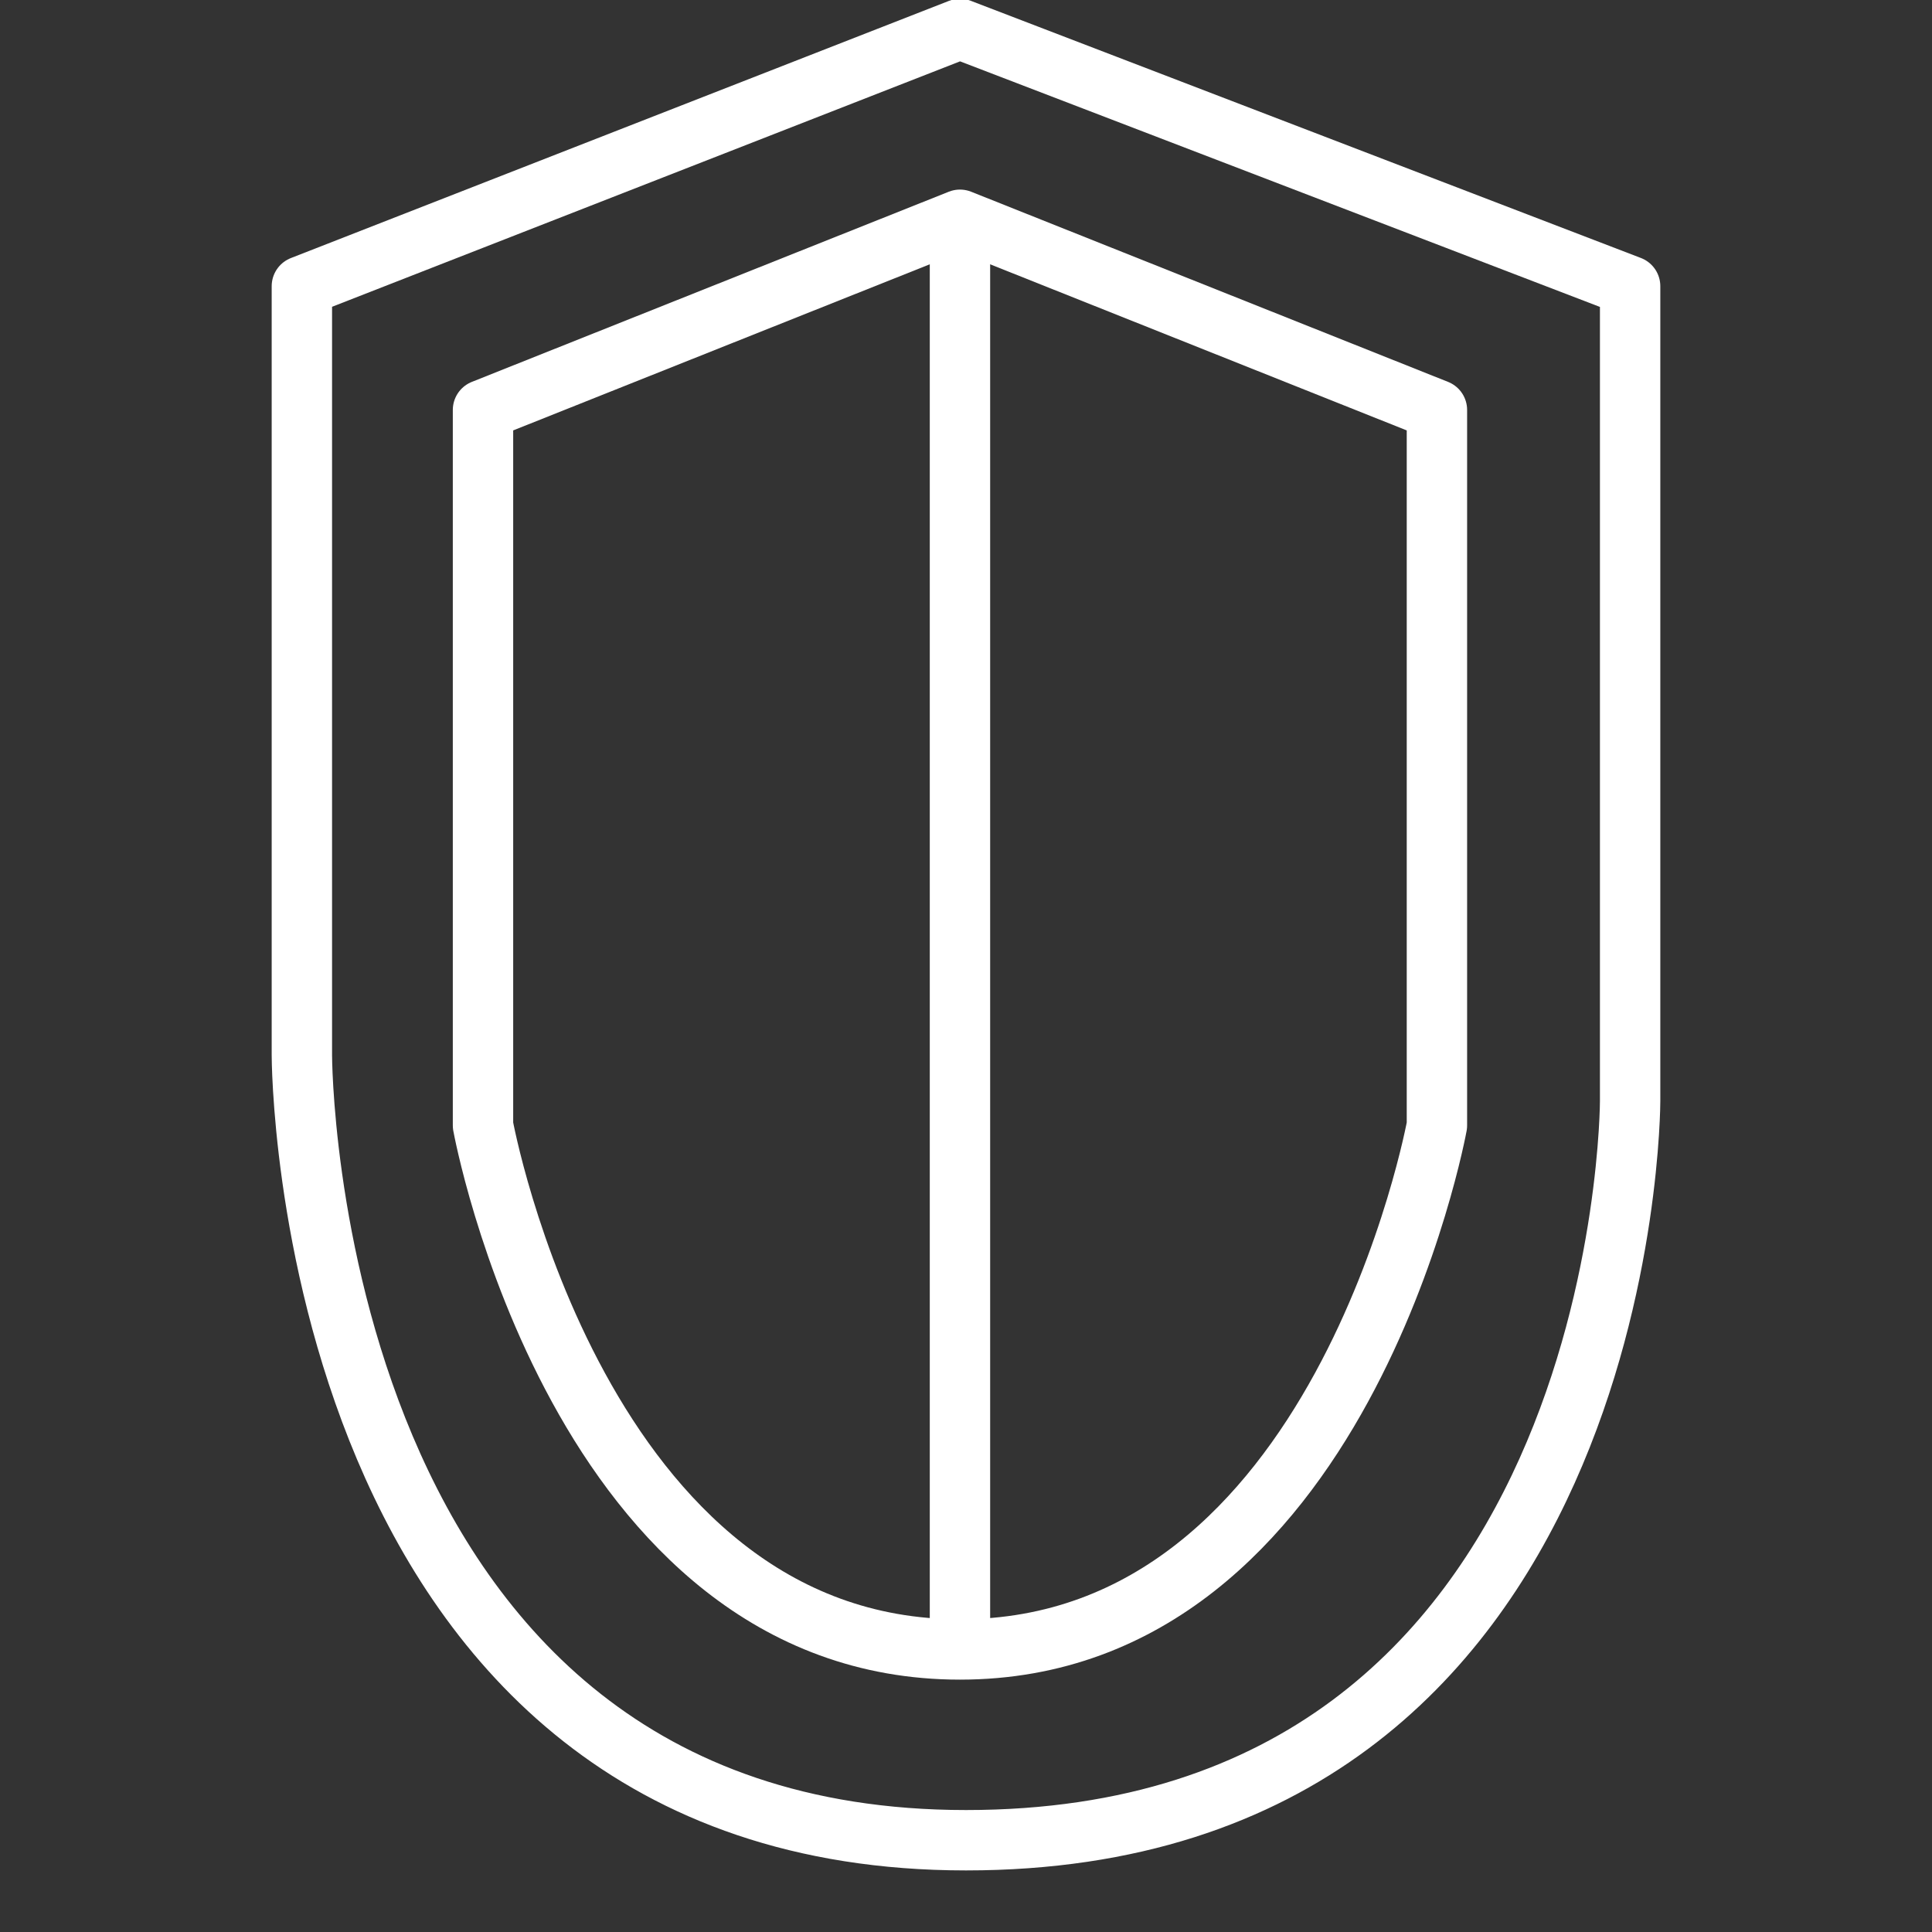 <svg xmlns="http://www.w3.org/2000/svg" width="32" height="32" viewBox="0 0 32 32"><rect x="0" y="0" width="32" height="32" fill="#333333" stroke="none"/><title>nav</title><g id="Layer_1" data-name="Layer 1"><path d="M15.9.48,27,4.74v13.5s0,12.24-11,12.24h0c-11,0-11-13-11-13V4.74Z" style="fill:none;stroke:#fff;stroke-linejoin:round"/><path d="M15.9,3.64l7.9,3.15V18.64s-1.58,8.68-7.9,8.68S8,18.64,8,18.64V6.79Z" style="fill:none;stroke:#fff;stroke-linejoin:round"/><line x1="15.9" y1="3.64" x2="15.9" y2="27.32" style="fill:none;stroke:#fff;stroke-linejoin:round"/></g></svg>